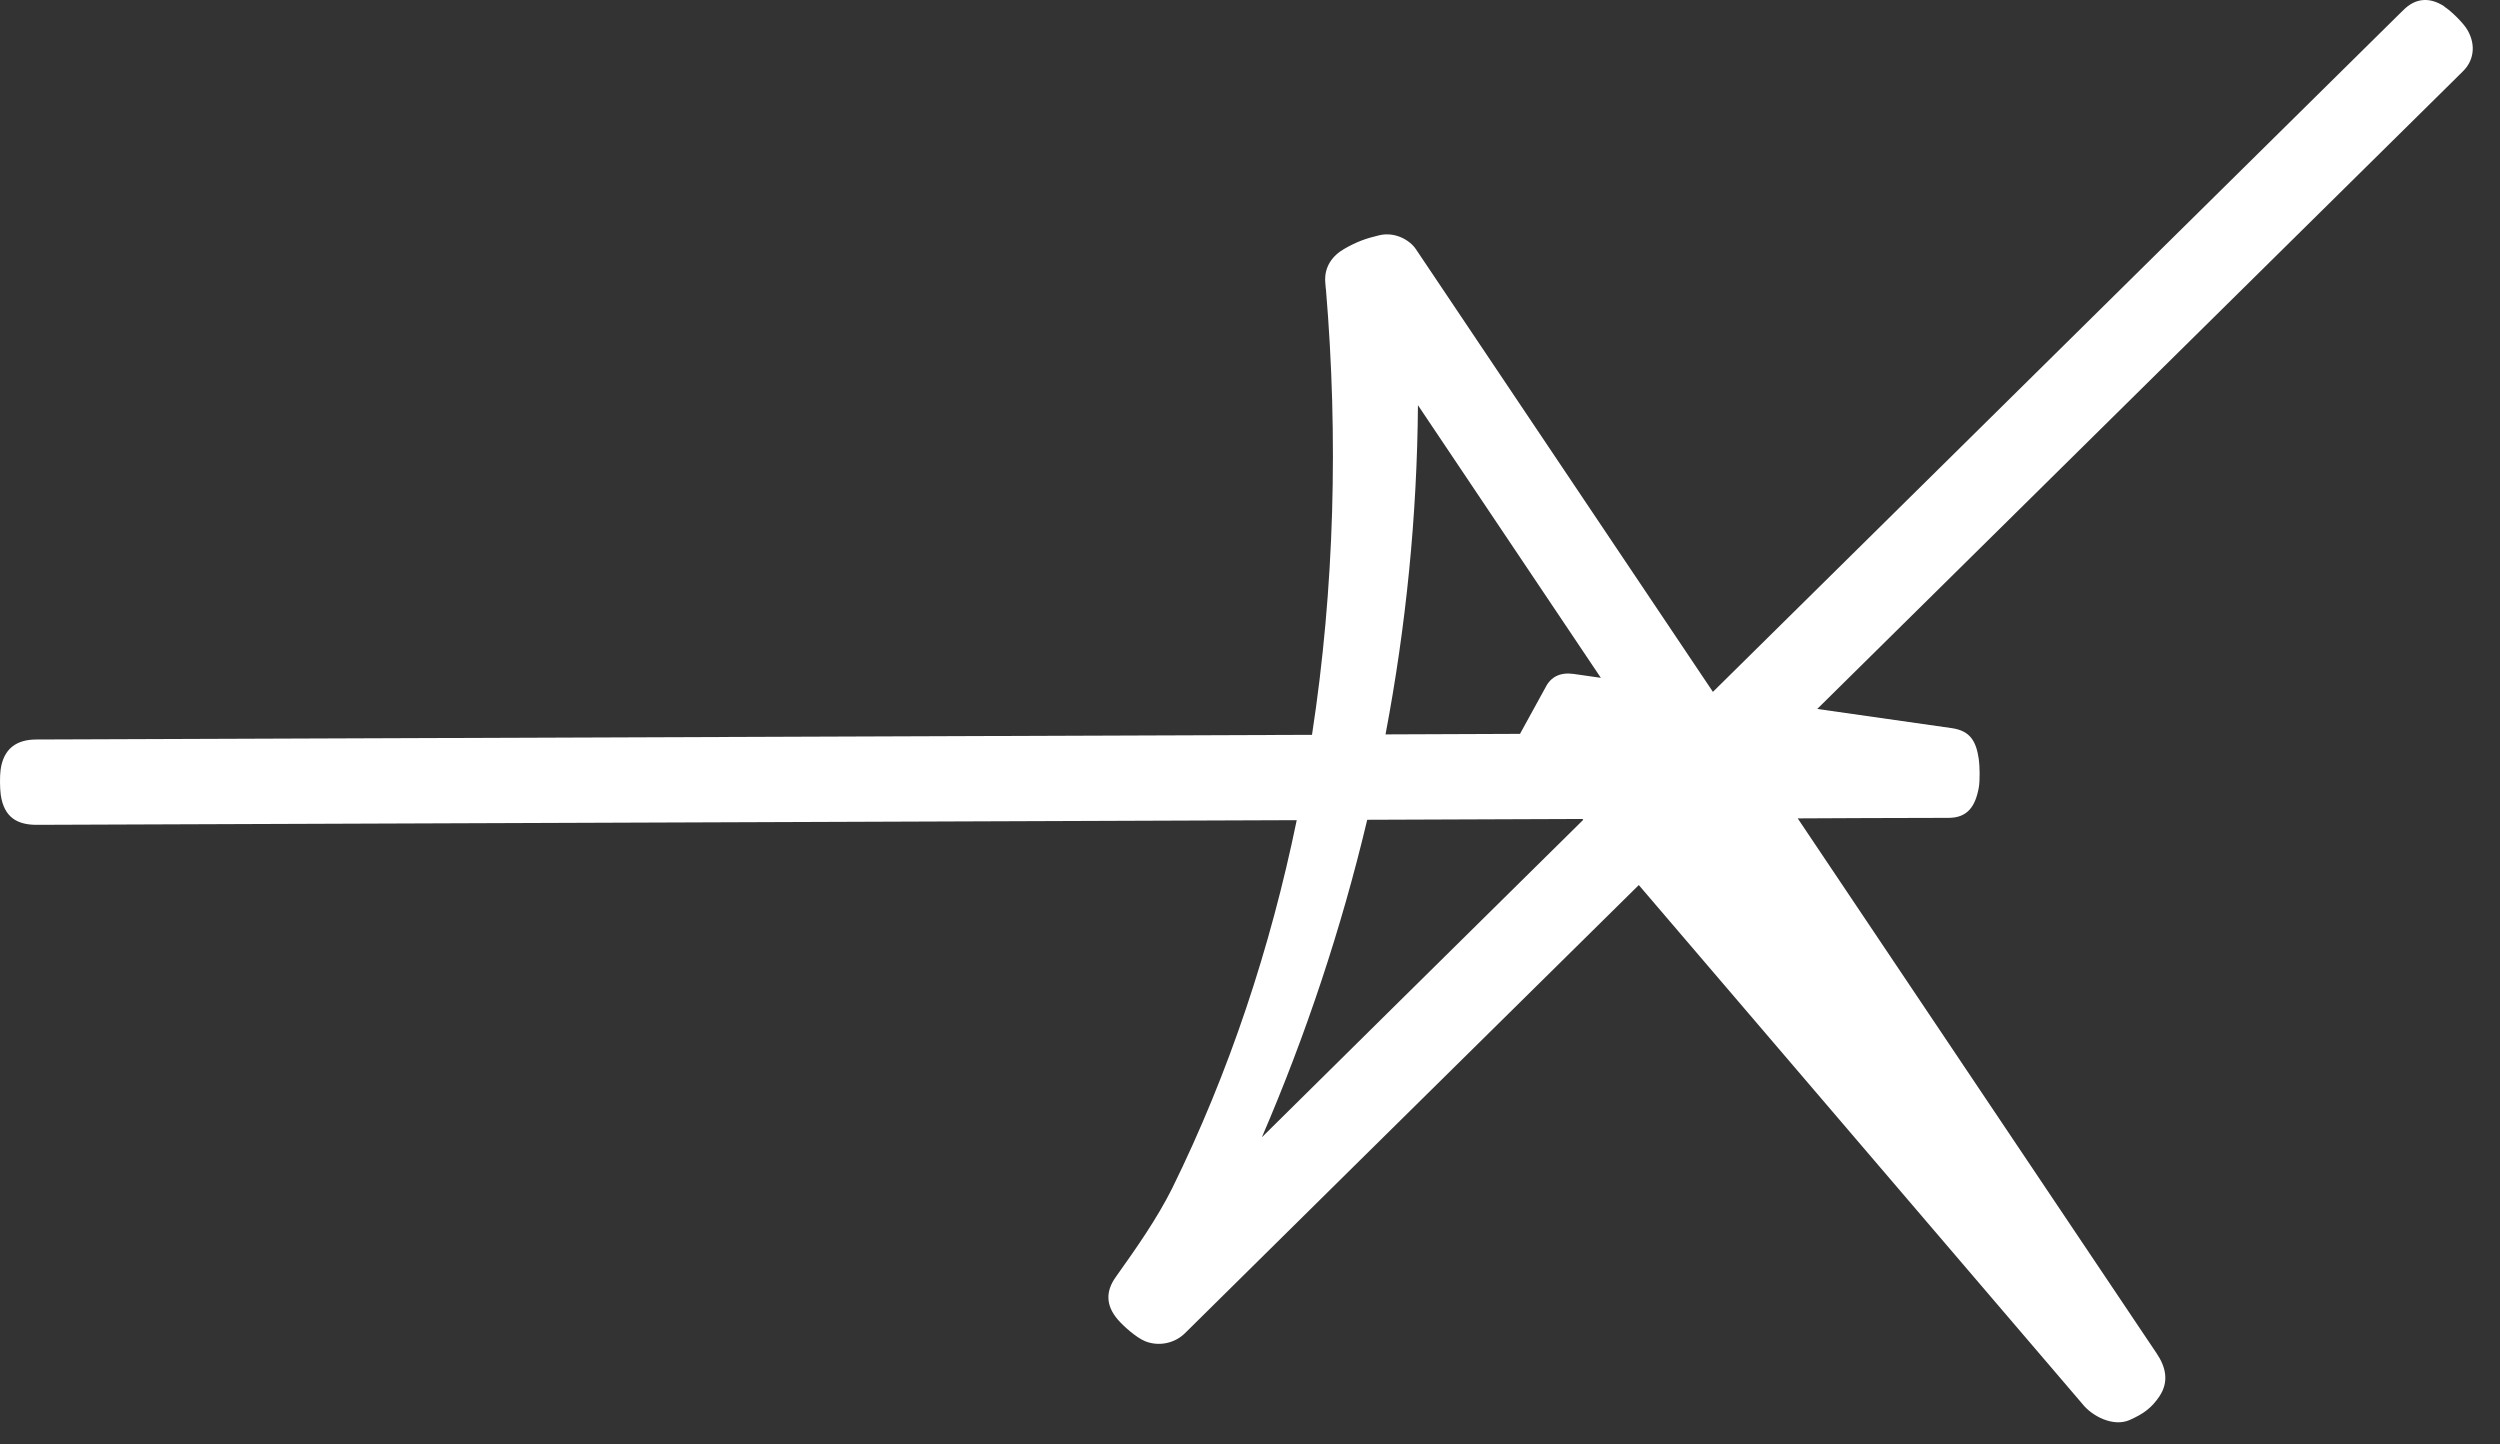 <svg width="90" height="52" viewBox="0 0 90 52" fill="none" xmlns="http://www.w3.org/2000/svg">
<rect x="0" y="0" width="90" height="52" fill="#333333" stroke="none"/>
<path d="M87.997 0.231C87.442 -0.13 86.94 -0.054 86.525 0.359L86.239 0.64C86.239 0.64 73.915 12.811 61.665 24.907C56.65 17.43 52.28 10.921 50.971 8.968C50.747 8.637 50.214 8.335 49.652 8.47C49.164 8.585 48.829 8.708 48.39 8.961C47.951 9.213 47.675 9.619 47.708 10.143C47.725 10.409 47.734 10.419 47.734 10.419C48.18 15.739 48.045 21.153 47.232 26.454L1.309 26.622C0.592 26.622 0.122 26.954 0.021 27.719C-0.01 27.938 -0.005 28.384 0.026 28.604C0.144 29.465 0.67 29.694 1.321 29.694C1.321 29.694 26.076 29.602 46.682 29.526C45.738 34.112 44.264 38.581 42.192 42.792C41.65 43.87 40.937 44.892 40.163 45.979C39.802 46.486 39.807 46.996 40.236 47.499C40.442 47.739 40.899 48.15 41.225 48.284C41.723 48.485 42.294 48.355 42.655 47.999C44.726 45.946 52.169 38.602 58.997 31.862L74.957 50.53C75.311 50.986 76.078 51.377 76.663 51.122C77.172 50.898 77.465 50.676 77.739 50.268C78.093 49.737 77.968 49.209 77.64 48.723C76.019 46.307 70.548 38.154 64.718 29.462C65.553 29.458 68.578 29.443 70.147 29.443C70.831 29.443 71.114 29.028 71.237 28.351C71.281 28.101 71.272 27.582 71.237 27.33C71.145 26.714 70.949 26.313 70.272 26.214L65.421 25.522C76.908 14.179 88.292 2.937 88.292 2.937L88.655 2.577C89.047 2.204 89.15 1.635 88.829 1.081C88.681 0.824 88.244 0.399 87.997 0.239V0.231ZM51.046 14.587L57.631 24.402L56.64 24.26C56.166 24.199 55.829 24.362 55.635 24.753L54.72 26.419L49.879 26.438C50.619 22.533 51.016 18.563 51.046 14.587ZM45.429 40.938C47.017 37.248 48.291 33.421 49.22 29.512C52.573 29.5 54.444 29.493 56.971 29.483L56.996 29.514C51.591 34.848 47.925 38.472 45.429 40.94V40.938Z" fill="white"/>
</svg>
